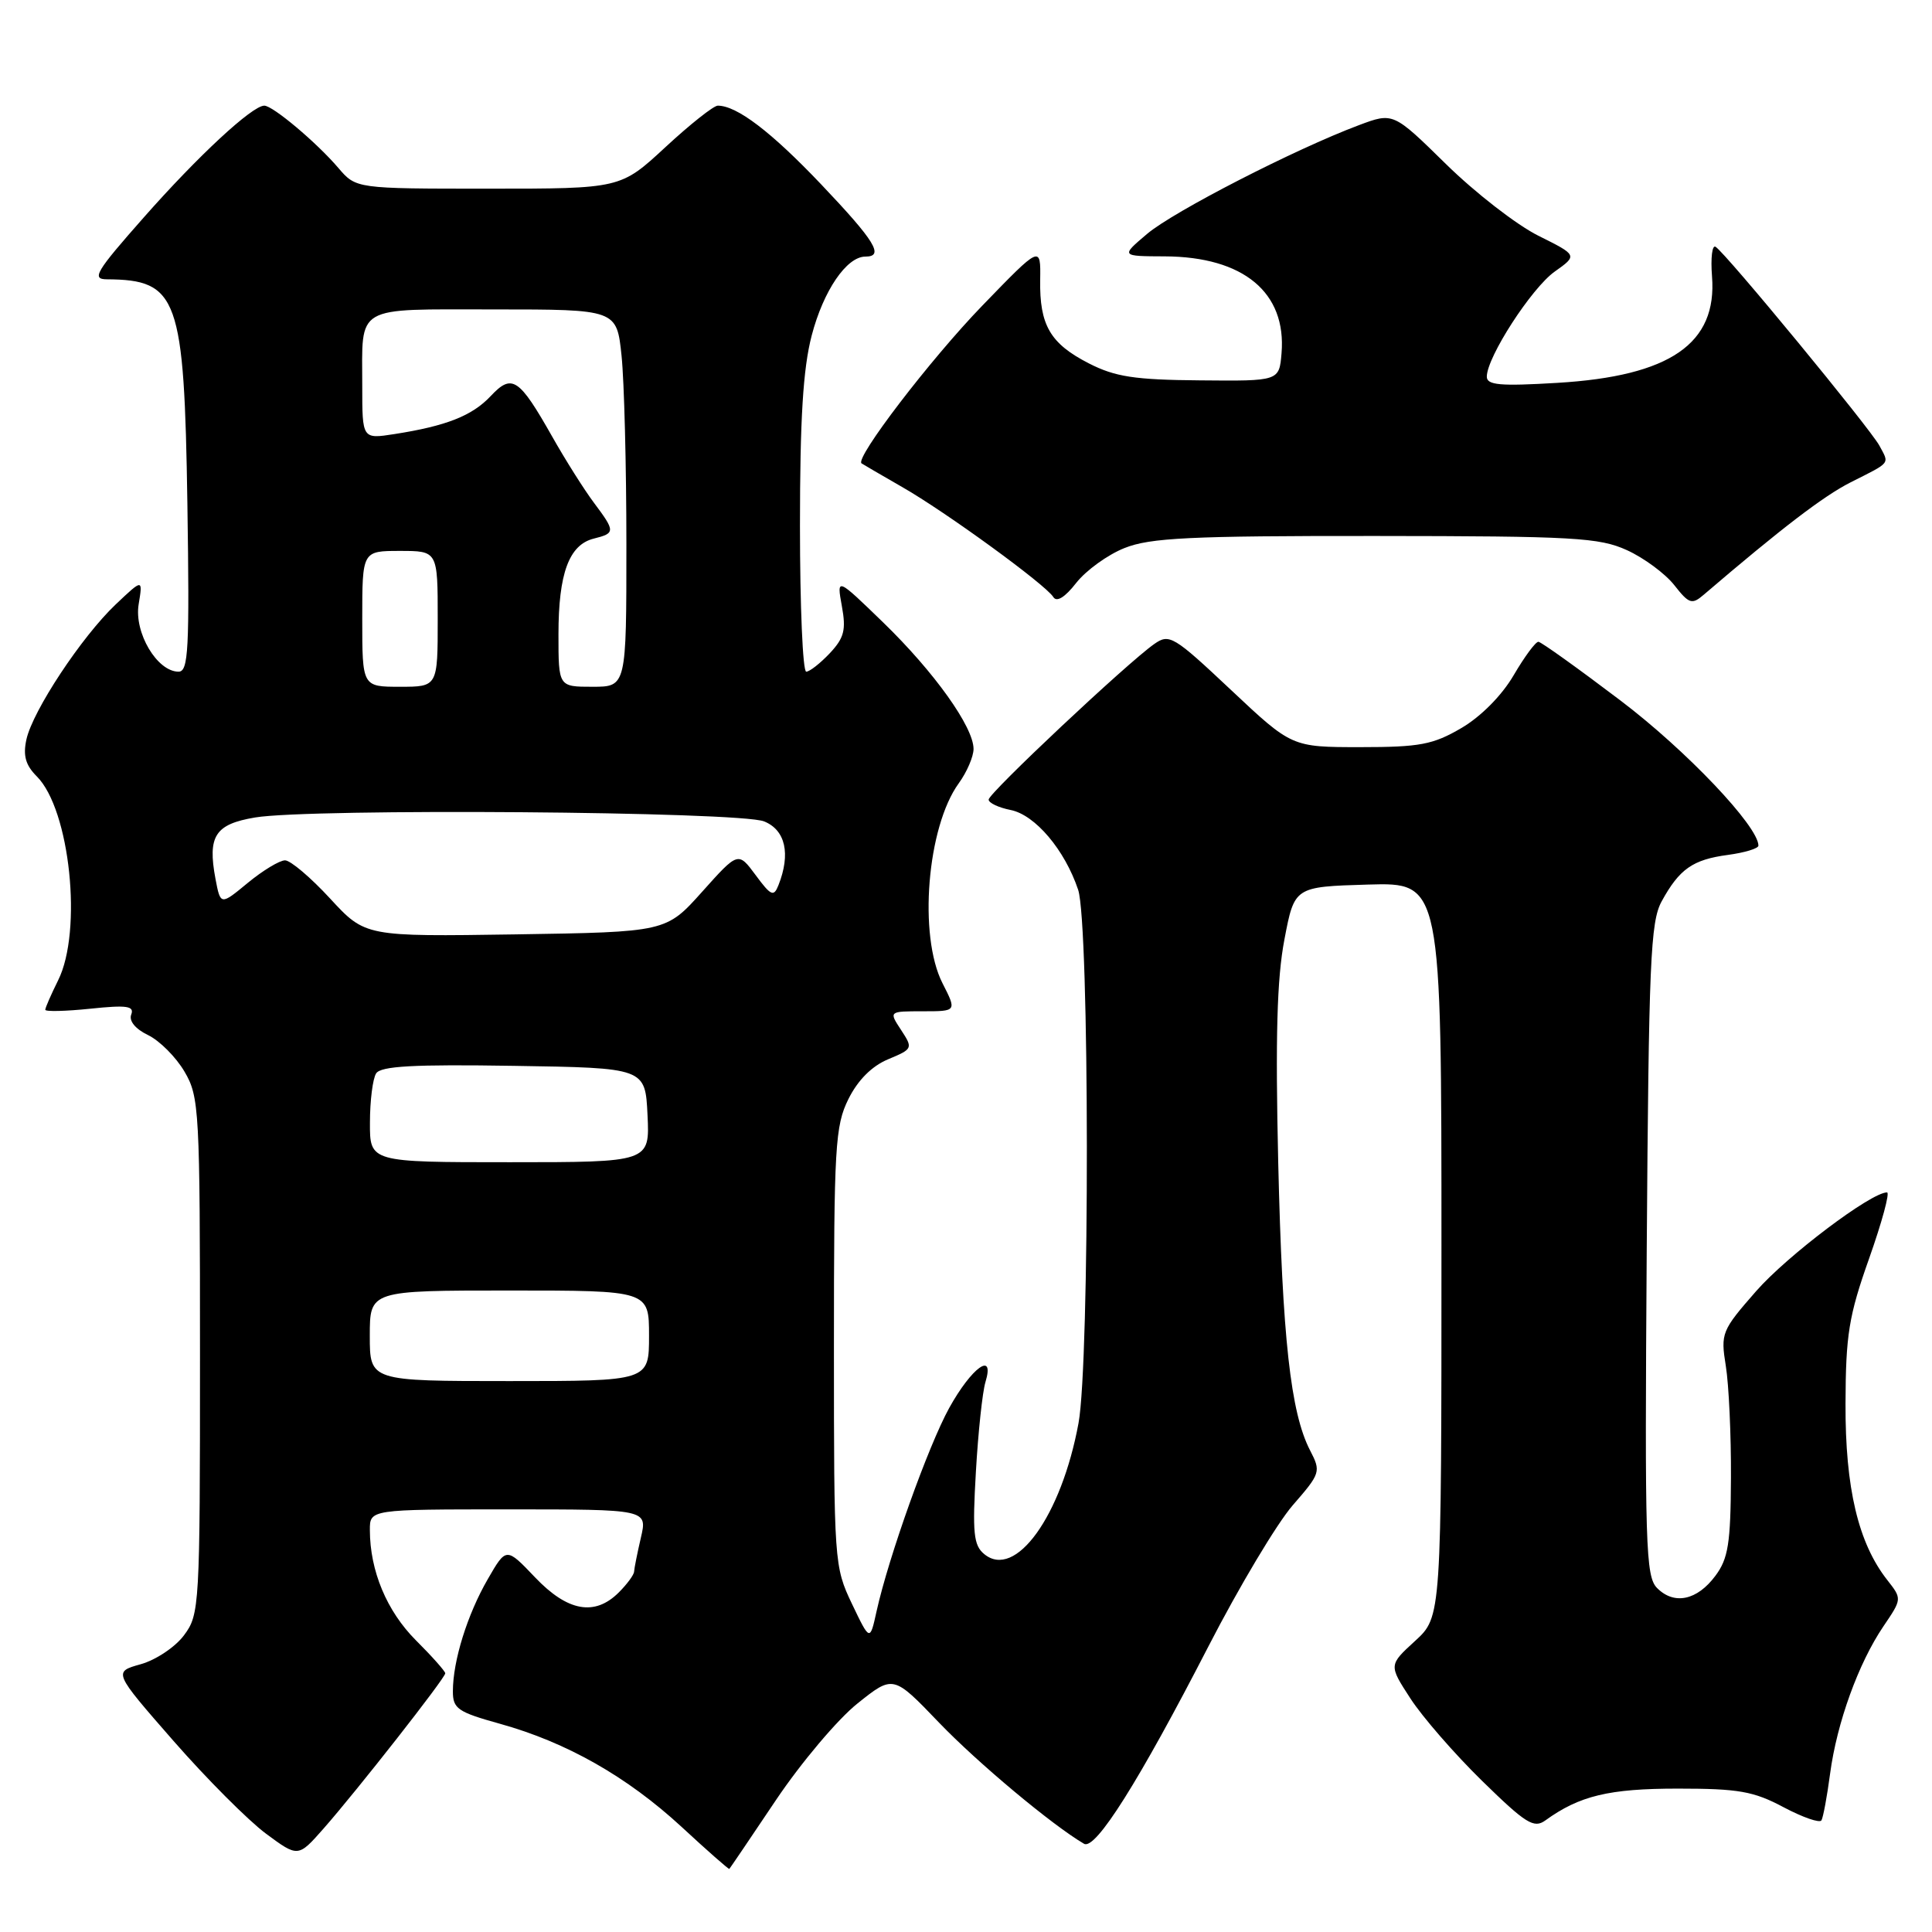 <?xml version="1.0" encoding="UTF-8" standalone="no"?>
<!DOCTYPE svg PUBLIC "-//W3C//DTD SVG 1.1//EN" "http://www.w3.org/Graphics/SVG/1.1/DTD/svg11.dtd" >
<svg xmlns="http://www.w3.org/2000/svg" xmlns:xlink="http://www.w3.org/1999/xlink" version="1.1" viewBox="0 0 256 256">
 <g >
 <path fill="currentColor"
d=" M 102.83 238.50 C 106.16 233.55 111.01 227.80 113.62 225.72 C 118.36 221.93 118.36 221.93 124.43 228.26 C 129.55 233.59 139.43 241.85 143.64 244.31 C 145.15 245.20 150.91 236.05 160.12 218.16 C 164.18 210.27 169.21 201.85 171.30 199.45 C 174.99 195.21 175.05 195.00 173.59 192.18 C 171.01 187.19 169.92 177.30 169.37 154.00 C 168.99 137.47 169.20 129.64 170.19 124.50 C 171.52 117.50 171.52 117.50 181.26 117.21 C 191.00 116.93 191.00 116.93 191.00 165.58 C 191.00 214.23 191.00 214.23 187.51 217.43 C 184.01 220.63 184.01 220.63 186.89 225.06 C 188.47 227.50 192.75 232.42 196.40 235.99 C 202.17 241.63 203.25 242.31 204.76 241.22 C 209.29 237.94 213.21 237.00 222.32 237.00 C 230.36 237.00 232.36 237.35 236.32 239.46 C 238.86 240.81 241.12 241.59 241.35 241.21 C 241.58 240.82 242.10 238.03 242.50 235.00 C 243.40 228.27 246.26 220.37 249.56 215.50 C 252.03 211.86 252.03 211.86 250.08 209.37 C 246.23 204.48 244.50 197.17 244.54 186.00 C 244.57 176.87 244.97 174.36 247.67 166.75 C 249.37 161.94 250.44 158.00 250.04 158.00 C 247.92 158.00 236.82 166.38 232.70 171.08 C 228.12 176.31 227.98 176.65 228.68 181.00 C 229.08 183.47 229.39 190.14 229.36 195.80 C 229.32 204.50 229.00 206.53 227.30 208.80 C 224.88 212.06 221.84 212.70 219.58 210.43 C 218.05 208.91 217.93 204.87 218.20 165.63 C 218.47 127.44 218.69 122.15 220.18 119.43 C 222.53 115.14 224.30 113.90 228.96 113.28 C 231.18 112.98 233.00 112.43 233.00 112.05 C 233.00 109.49 223.42 99.41 214.72 92.82 C 209.10 88.56 204.21 85.06 203.85 85.04 C 203.48 85.02 202.01 87.01 200.57 89.47 C 199.00 92.16 196.22 94.96 193.64 96.47 C 189.88 98.67 188.15 99.00 180.25 99.00 C 171.17 99.00 171.17 99.00 163.11 91.42 C 155.50 84.26 154.94 83.93 152.95 85.33 C 149.39 87.82 131.00 105.10 131.00 105.95 C 131.00 106.39 132.31 107.01 133.92 107.33 C 137.17 107.98 141.09 112.62 142.86 117.90 C 144.37 122.41 144.41 180.42 142.91 188.57 C 140.64 200.89 134.54 209.35 130.41 205.92 C 129.00 204.76 128.84 203.11 129.31 195.03 C 129.61 189.79 130.18 184.43 130.58 183.12 C 131.84 178.96 128.76 181.17 125.77 186.57 C 123.00 191.60 117.75 206.28 116.15 213.50 C 115.27 217.50 115.27 217.50 112.88 212.50 C 110.54 207.59 110.50 207.00 110.50 178.50 C 110.50 151.90 110.66 149.18 112.42 145.63 C 113.67 143.12 115.52 141.26 117.68 140.36 C 120.96 138.99 120.99 138.91 119.40 136.48 C 117.77 134.00 117.77 134.00 122.28 134.00 C 126.78 134.00 126.78 134.00 124.89 130.29 C 121.67 123.97 122.84 109.58 127.04 103.79 C 128.12 102.30 129.00 100.25 129.00 99.24 C 129.00 96.33 123.79 89.04 117.05 82.50 C 110.86 76.50 110.86 76.50 111.55 80.31 C 112.13 83.47 111.86 84.52 109.95 86.56 C 108.68 87.90 107.28 89.00 106.83 89.00 C 106.37 89.00 106.00 80.32 106.00 69.71 C 106.00 55.52 106.41 48.85 107.55 44.47 C 109.10 38.52 112.18 34.00 114.67 34.00 C 117.21 34.00 115.96 31.96 108.80 24.42 C 102.18 17.46 97.64 14.00 95.11 14.00 C 94.56 14.00 91.44 16.47 88.17 19.50 C 82.23 25.00 82.23 25.00 64.71 25.00 C 47.18 25.00 47.18 25.00 44.83 22.25 C 41.95 18.88 36.15 14.00 35.02 14.00 C 33.42 14.00 26.24 20.66 19.06 28.80 C 12.68 36.02 12.10 37.00 14.16 37.01 C 23.59 37.07 24.41 39.36 24.83 66.75 C 25.12 86.08 24.97 89.00 23.66 89.00 C 20.82 89.00 17.76 83.84 18.37 80.09 C 18.93 76.68 18.93 76.68 15.33 80.09 C 10.82 84.37 4.34 94.17 3.50 97.98 C 3.03 100.13 3.39 101.39 4.88 102.88 C 9.28 107.28 10.96 123.39 7.70 129.90 C 6.77 131.78 6.00 133.53 6.00 133.80 C 6.00 134.06 8.68 134.00 11.96 133.66 C 16.82 133.15 17.82 133.30 17.39 134.43 C 17.06 135.28 17.94 136.35 19.63 137.16 C 21.15 137.90 23.32 140.07 24.45 142.00 C 26.41 145.34 26.50 147.02 26.50 179.67 C 26.50 212.86 26.44 213.93 24.39 216.67 C 23.24 218.23 20.65 219.96 18.64 220.52 C 15.00 221.54 15.00 221.54 22.98 230.67 C 27.37 235.69 32.89 241.22 35.23 242.96 C 39.50 246.12 39.50 246.12 42.86 242.31 C 47.29 237.28 59.00 222.35 59.00 221.72 C 59.00 221.46 57.25 219.48 55.11 217.35 C 51.25 213.48 49.02 208.15 49.01 202.75 C 49.00 200.00 49.00 200.00 67.39 200.00 C 85.79 200.00 85.79 200.00 84.92 203.75 C 84.44 205.81 84.04 207.84 84.02 208.25 C 84.01 208.66 83.10 209.90 82.00 211.00 C 78.81 214.19 75.21 213.54 70.89 209.00 C 67.08 205.00 67.08 205.00 64.63 209.25 C 61.93 213.92 60.01 220.07 60.01 224.09 C 60.00 226.41 60.64 226.85 66.25 228.41 C 75.09 230.87 83.08 235.41 90.29 242.05 C 93.70 245.21 96.56 247.72 96.64 247.64 C 96.72 247.57 99.51 243.45 102.83 238.50 Z  M 149.00 72.62 C 152.40 71.26 157.65 71.00 182.27 71.02 C 208.56 71.04 211.91 71.23 215.58 72.90 C 217.82 73.92 220.64 76.00 221.84 77.52 C 223.81 80.03 224.19 80.15 225.76 78.80 C 236.07 69.98 241.64 65.72 245.22 63.91 C 250.63 61.18 250.36 61.53 249.03 59.05 C 247.80 56.76 228.67 33.53 227.32 32.70 C 226.87 32.42 226.66 34.18 226.85 36.61 C 227.56 45.53 221.30 49.84 206.37 50.73 C 198.75 51.19 197.00 51.03 197.01 49.90 C 197.03 47.30 202.92 38.20 205.99 36.00 C 209.05 33.83 209.05 33.83 203.83 31.23 C 200.95 29.79 195.46 25.53 191.61 21.75 C 184.61 14.88 184.61 14.88 180.05 16.59 C 171.60 19.76 155.52 28.01 152.00 30.99 C 148.50 33.95 148.50 33.95 154.35 33.97 C 164.77 34.02 170.48 38.76 169.81 46.81 C 169.50 50.50 169.50 50.50 159.00 50.40 C 150.34 50.33 147.76 49.93 144.28 48.15 C 139.16 45.53 137.73 43.08 137.83 37.08 C 137.90 32.50 137.90 32.50 130.15 40.51 C 123.30 47.59 113.24 60.73 114.16 61.40 C 114.35 61.53 116.75 62.93 119.50 64.51 C 125.32 67.83 138.55 77.47 139.57 79.11 C 140.01 79.83 141.11 79.16 142.61 77.23 C 143.91 75.58 146.78 73.50 149.00 72.62 Z  M 49.00 177.00 C 49.00 171.00 49.00 171.00 67.50 171.00 C 86.00 171.00 86.00 171.00 86.00 177.00 C 86.00 183.00 86.00 183.00 67.50 183.00 C 49.00 183.00 49.00 183.00 49.00 177.00 Z  M 49.02 148.75 C 49.02 145.86 49.39 142.93 49.84 142.23 C 50.46 141.26 54.80 141.02 68.07 141.23 C 85.50 141.50 85.50 141.50 85.80 147.75 C 86.10 154.00 86.10 154.00 67.55 154.00 C 49.00 154.00 49.00 154.00 49.02 148.75 Z  M 43.74 119.06 C 41.18 116.28 38.49 114.00 37.77 114.00 C 37.05 114.00 34.83 115.34 32.84 116.98 C 29.22 119.97 29.22 119.97 28.55 116.44 C 27.49 110.77 28.50 109.21 33.80 108.32 C 41.13 107.09 98.01 107.52 101.25 108.84 C 104.08 109.98 104.79 113.14 103.15 117.29 C 102.53 118.87 102.16 118.71 100.13 115.96 C 97.81 112.83 97.81 112.83 93.04 118.16 C 88.26 123.50 88.26 123.50 68.33 123.81 C 48.40 124.11 48.40 124.11 43.74 119.06 Z  M 48.00 82.00 C 48.00 73.00 48.00 73.00 53.00 73.00 C 58.00 73.00 58.00 73.00 58.00 82.00 C 58.00 91.00 58.00 91.00 53.00 91.00 C 48.00 91.00 48.00 91.00 48.00 82.00 Z  M 74.00 84.05 C 74.00 75.98 75.40 72.19 78.67 71.37 C 81.55 70.65 81.55 70.42 78.68 66.59 C 77.41 64.89 74.93 60.97 73.18 57.87 C 68.76 50.07 67.85 49.47 65.02 52.48 C 62.56 55.10 59.12 56.45 52.25 57.52 C 48.00 58.18 48.00 58.18 48.00 51.17 C 48.00 40.30 46.79 41.00 65.46 41.00 C 81.72 41.00 81.72 41.00 82.36 47.15 C 82.71 50.53 83.00 61.78 83.00 72.15 C 83.00 91.00 83.00 91.00 78.50 91.00 C 74.00 91.00 74.00 91.00 74.00 84.05 Z "/>
</g>
</svg>